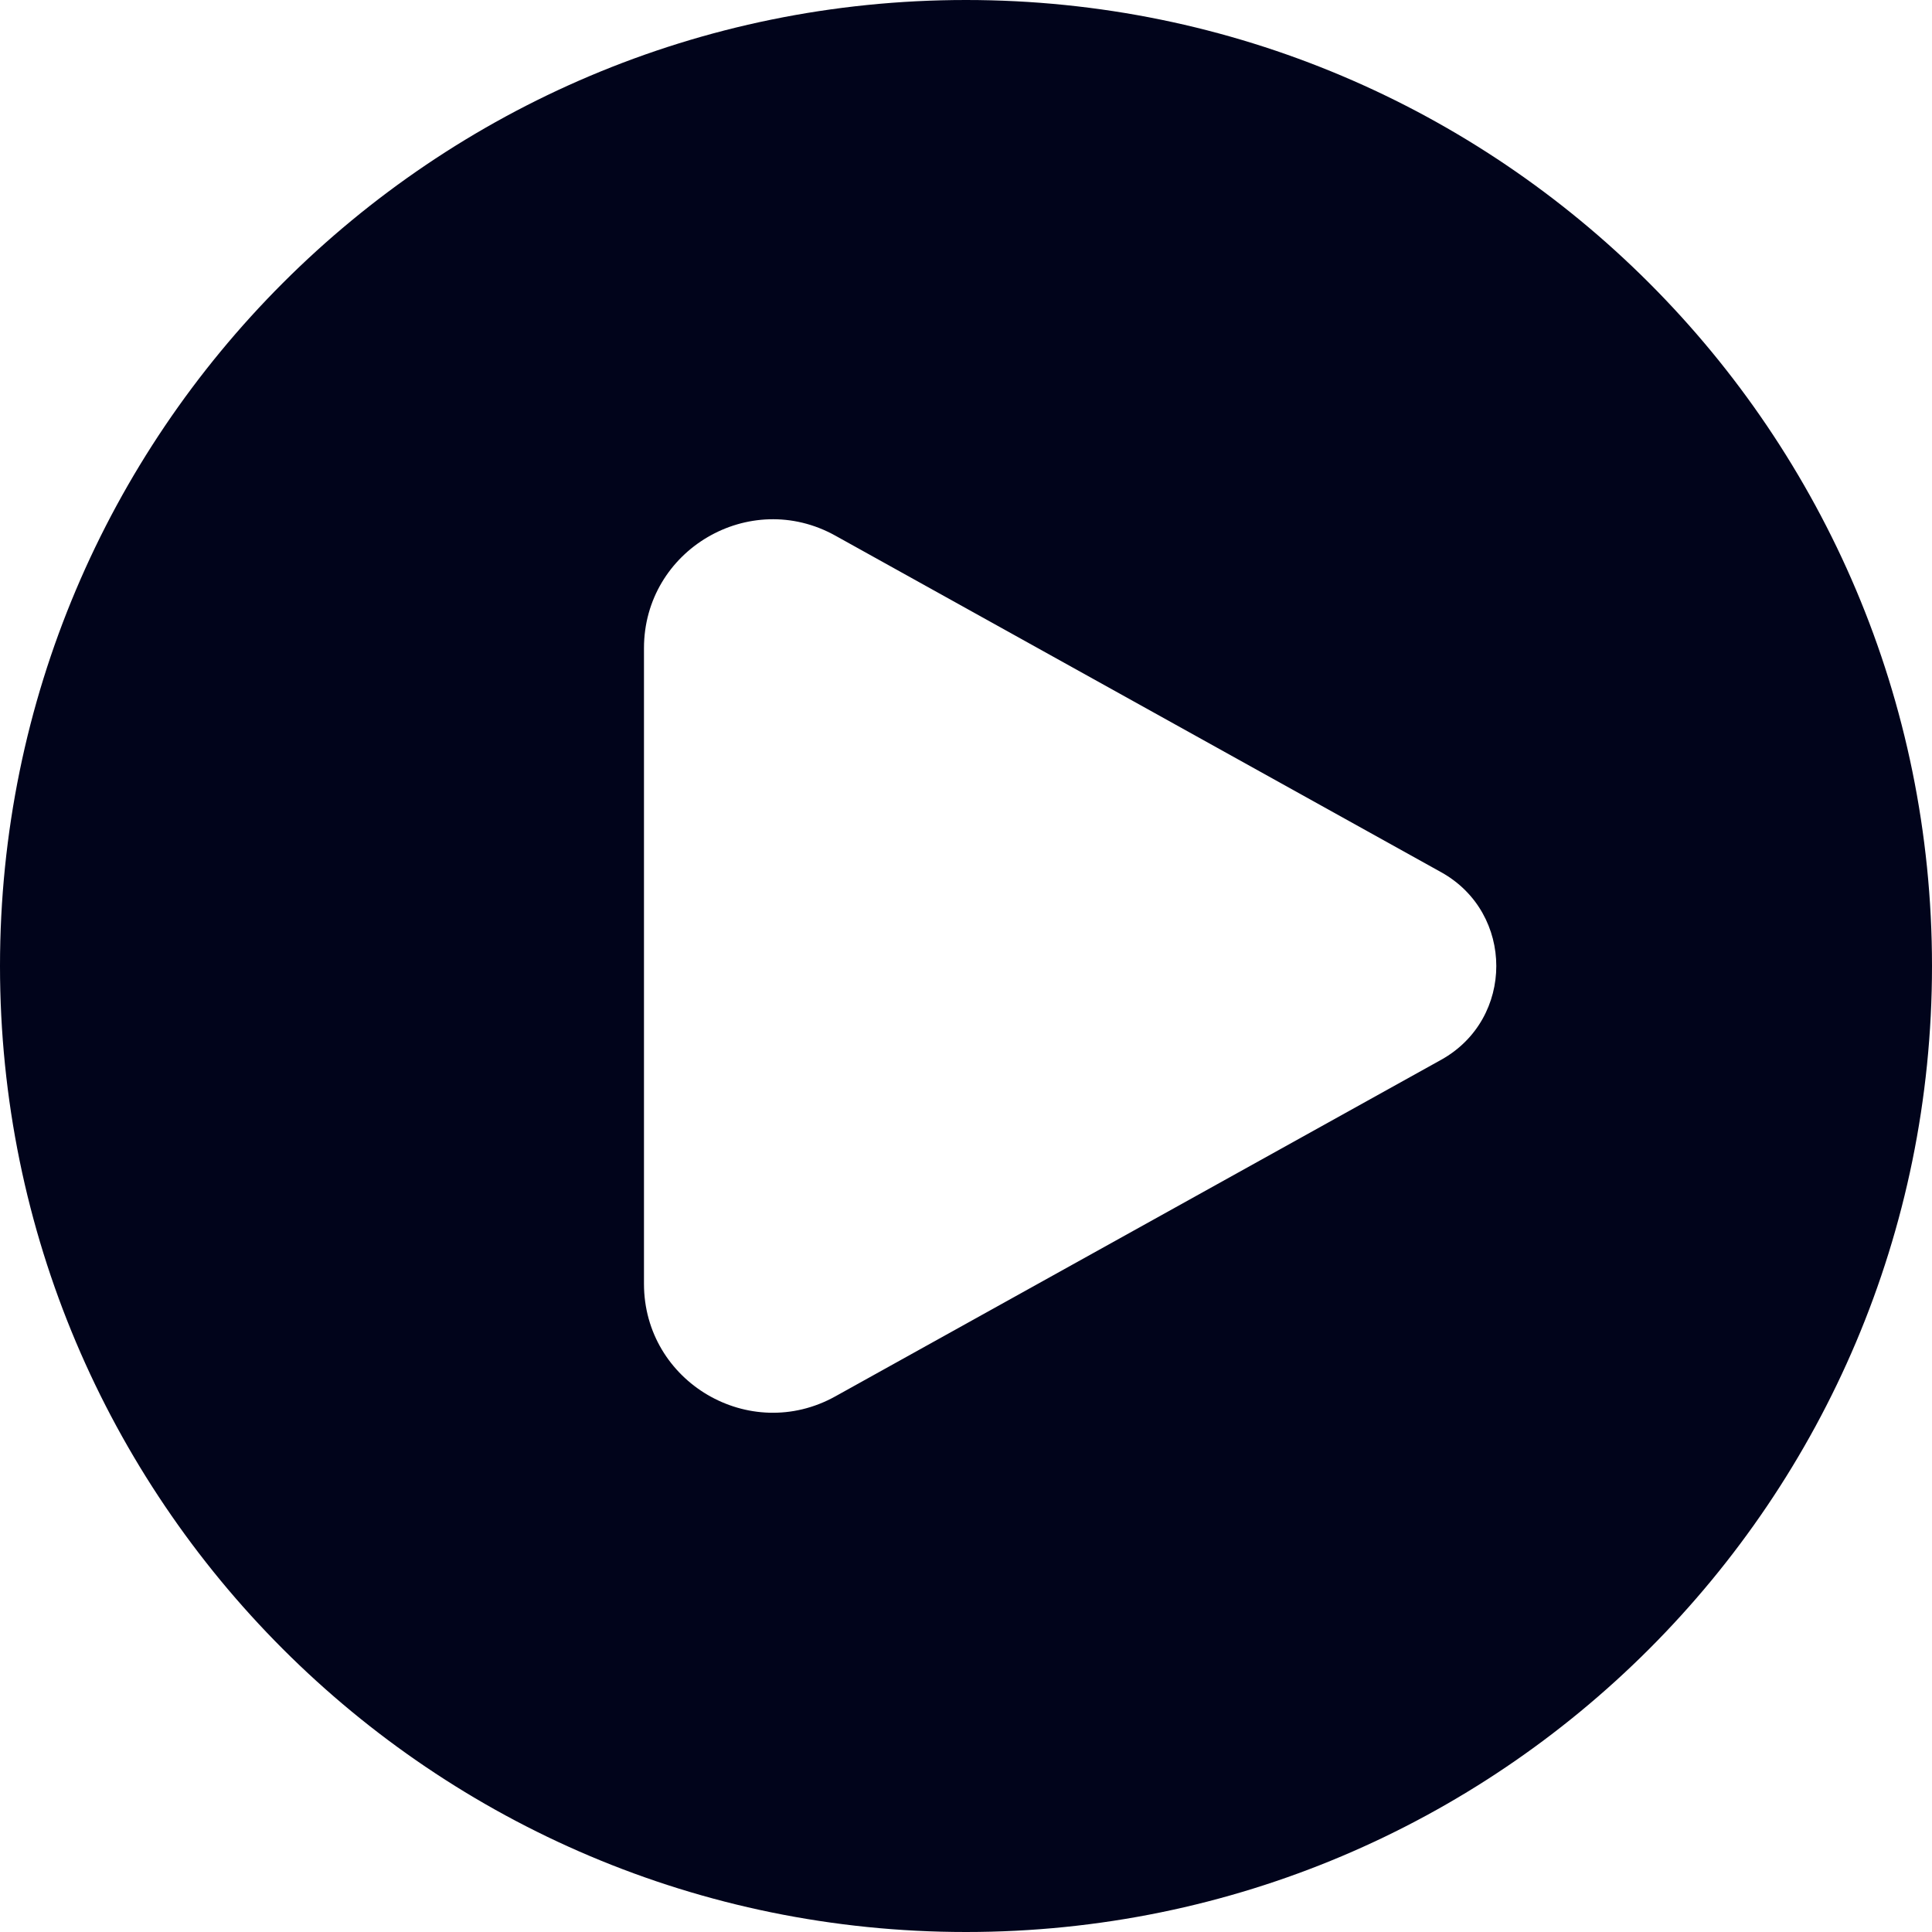 <svg width="25" height="25" viewBox="0 0 25 25" fill="none" xmlns="http://www.w3.org/2000/svg">
<path fill-rule="evenodd" clip-rule="evenodd" d="M12.5 25C19.404 25 25 19.404 25 12.5C25 5.596 19.404 0 12.5 0C5.596 0 0 5.596 0 12.5C0 19.404 5.596 25 12.5 25ZM10.809 6.931L18.648 11.286C19.6 11.815 19.6 13.185 18.648 13.714L10.809 18.069C9.699 18.686 8.333 17.883 8.333 16.612V8.388C8.333 7.117 9.699 6.314 10.809 6.931Z" fill="#01041B"/>
</svg>
